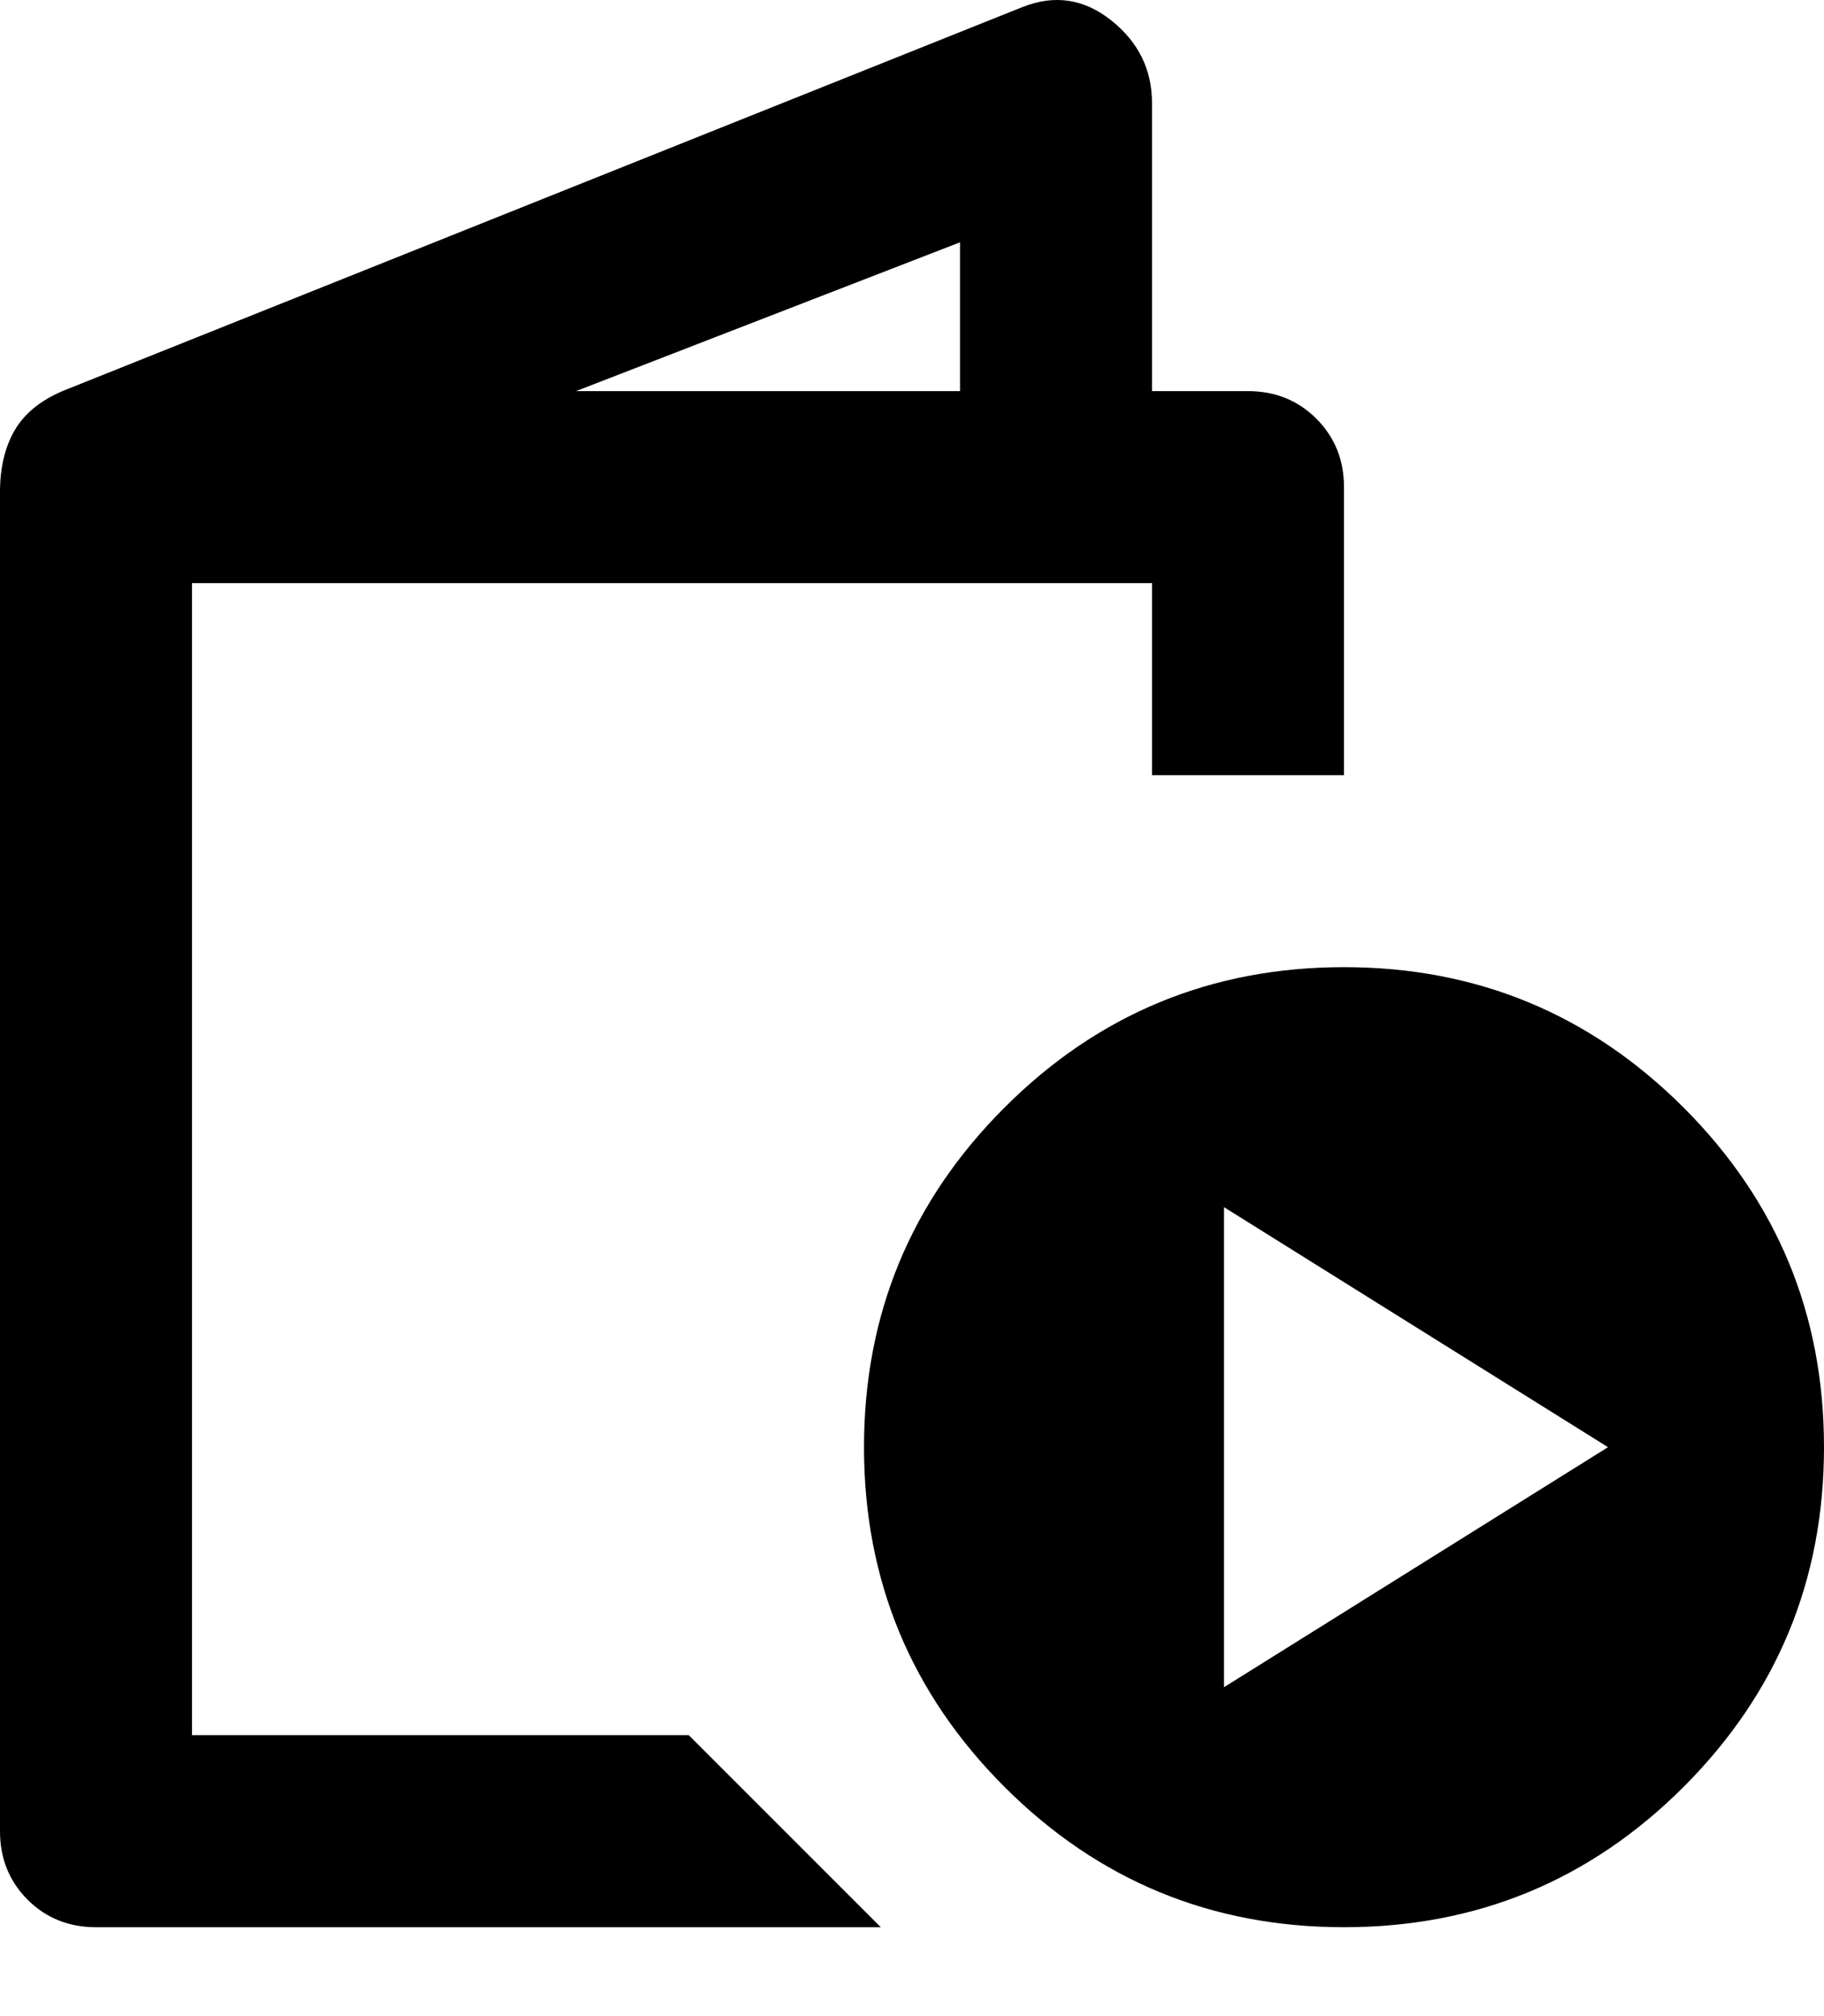 <svg width="19" height="21" viewBox="0 0 19 21" fill="none" xmlns="http://www.w3.org/2000/svg">
<mask id="mask0_1426_7" style="mask-type:alpha" maskUnits="userSpaceOnUse" x="-3" y="-2" width="24" height="25">
<rect x="-3" y="-1.926" width="24" height="24" fill="currentColor"/>
</mask>
<g mask="url(#mask0_1426_7)">
<path d="M1 20.074C0.717 20.074 0.479 19.979 0.287 19.787C0.096 19.595 0 19.358 0 19.074V5.124C0 4.874 0.05 4.662 0.15 4.487C0.25 4.312 0.417 4.174 0.65 4.074L10.65 0.074C10.983 -0.059 11.292 -0.013 11.575 0.212C11.858 0.437 12 0.724 12 1.074V4.074H13C13.283 4.074 13.521 4.17 13.713 4.362C13.904 4.554 14 4.791 14 5.074V8.074H12V6.074H2V18.074H7.175L9.175 20.074H1ZM6 4.074H10V2.524L6 4.074ZM14 20.074C12.617 20.074 11.438 19.587 10.463 18.612C9.488 17.637 9 16.458 9 15.074C9 13.691 9.488 12.512 10.463 11.537C11.438 10.562 12.617 10.074 14 10.074C15.383 10.074 16.562 10.562 17.538 11.537C18.512 12.512 19 13.691 19 15.074C19 16.458 18.512 17.637 17.538 18.612C16.562 19.587 15.383 20.074 14 20.074ZM12.75 17.574L16.75 15.074L12.75 12.574V17.574Z" fill="currentColor"/>
</g>
</svg>
